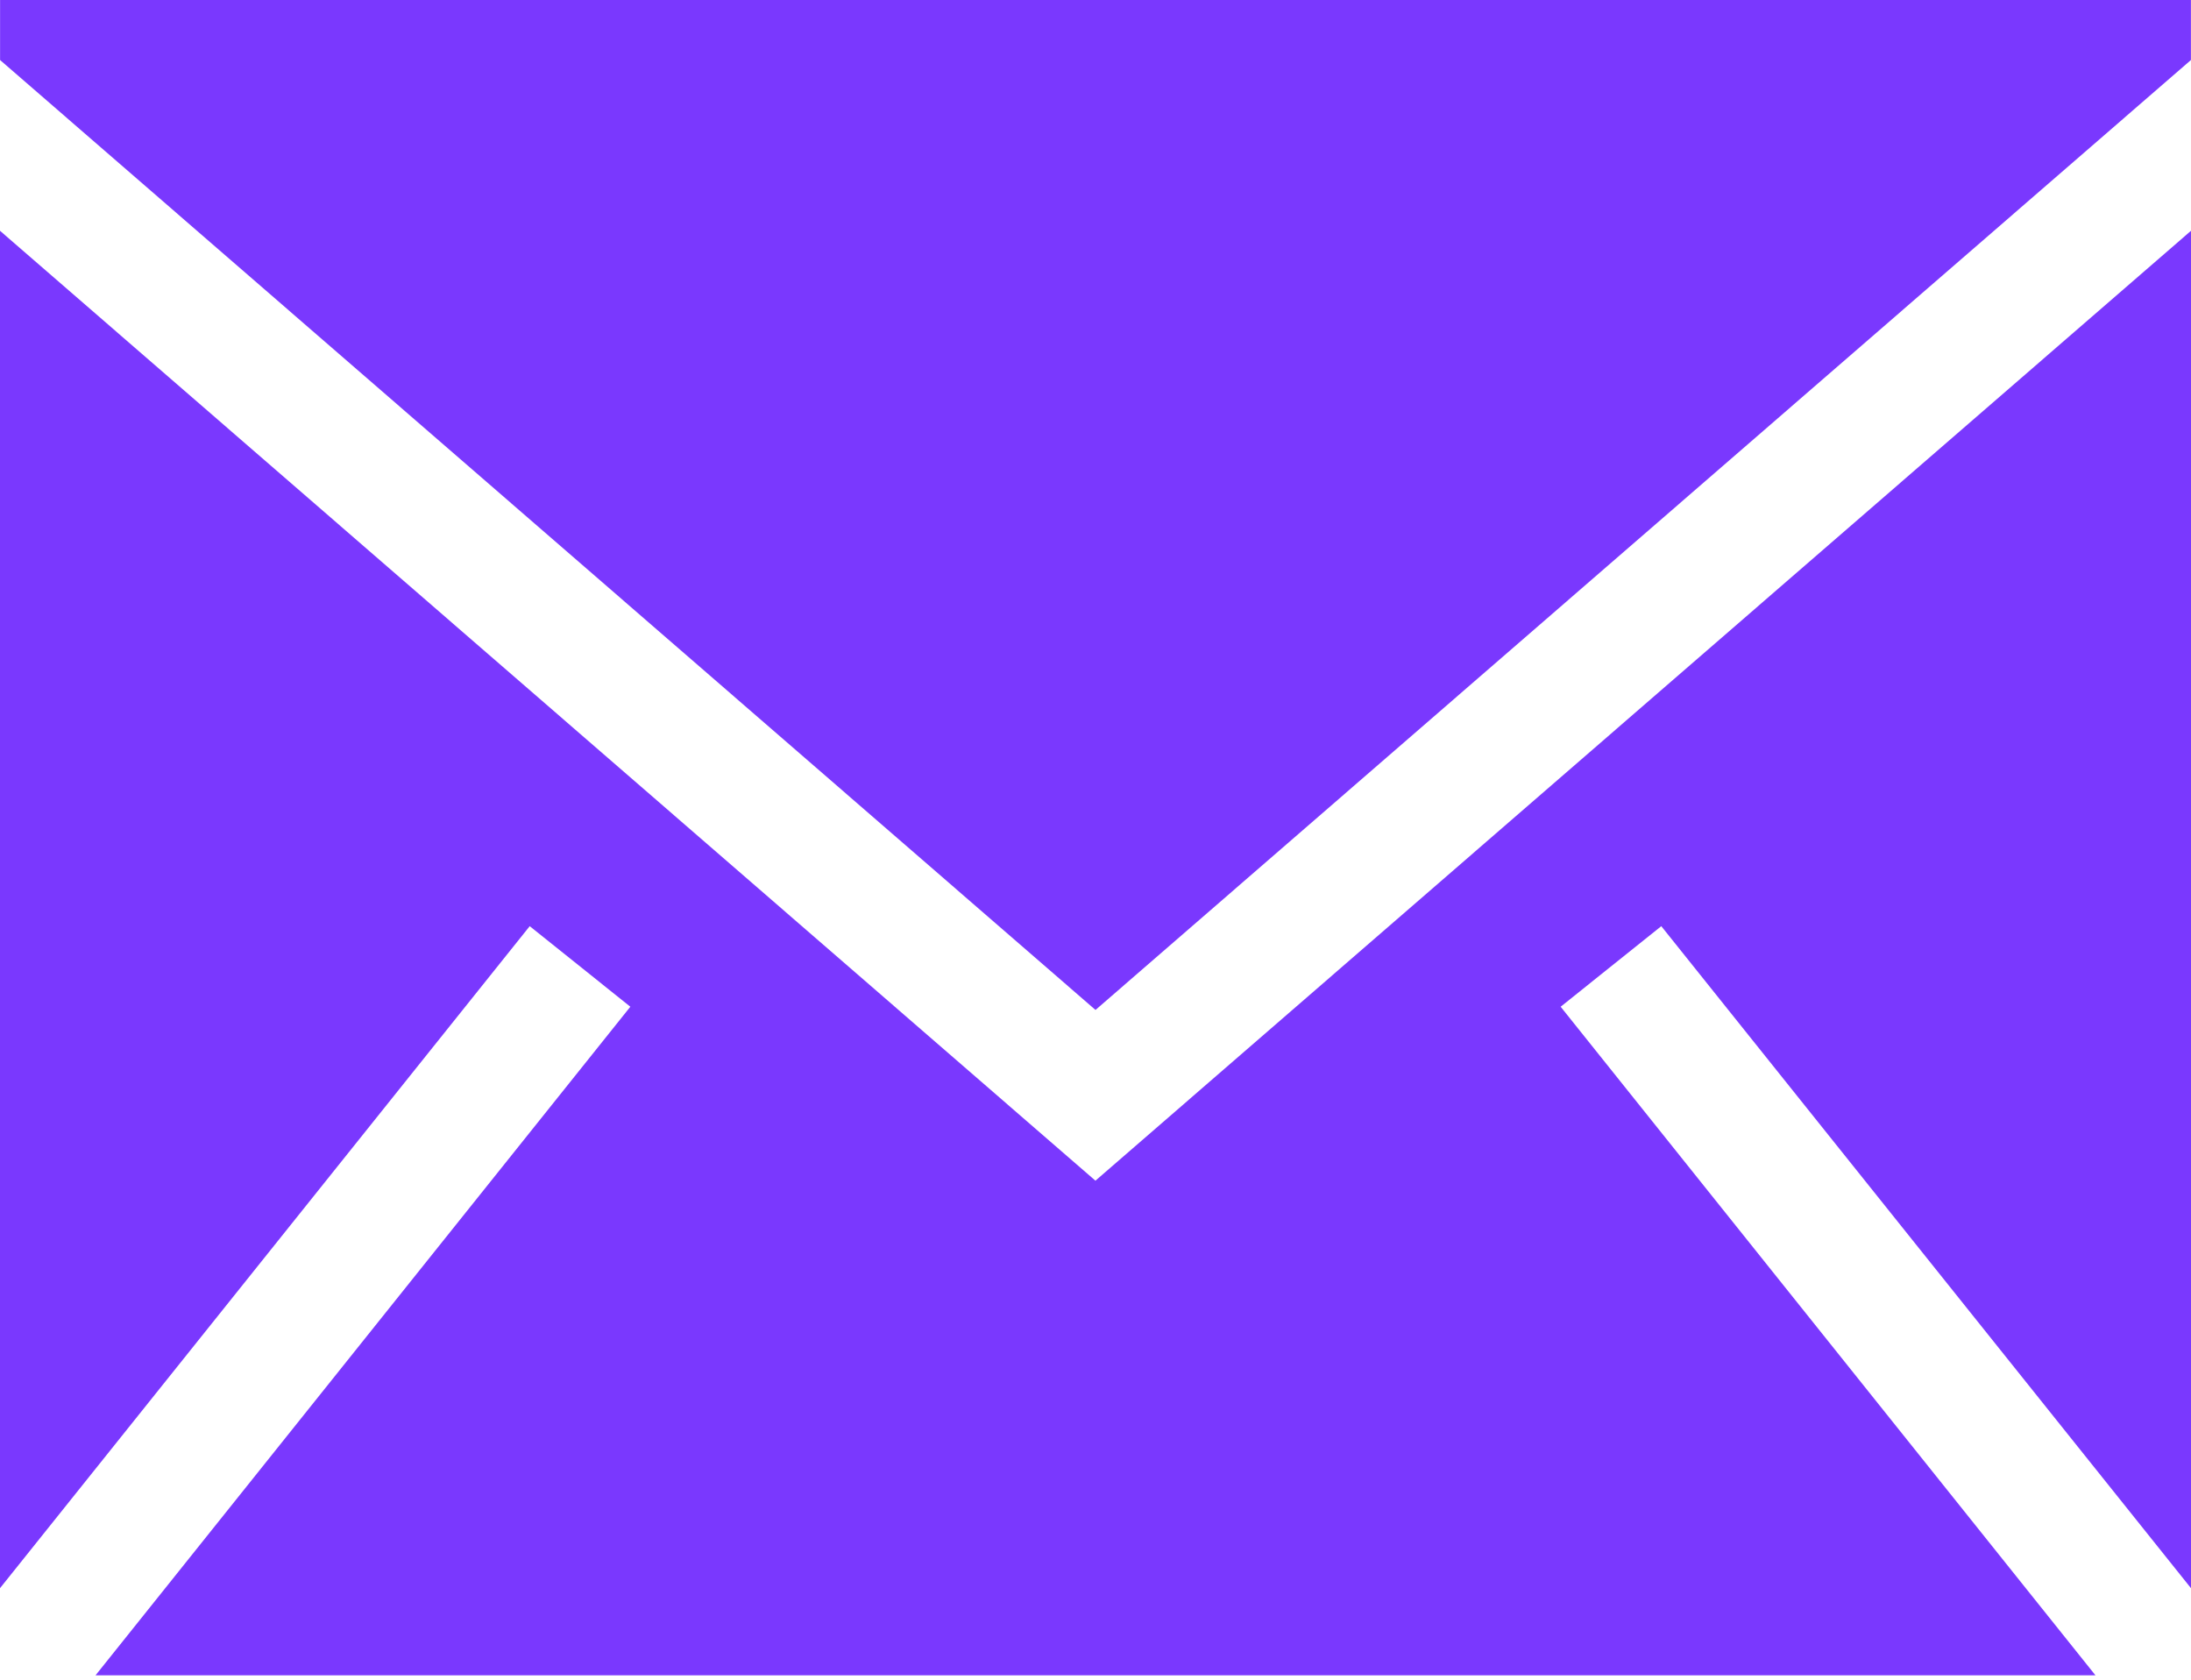 <svg viewBox="0 0 30 23" fill="none" xmlns="http://www.w3.org/2000/svg">
<path fillRule="evenodd" clipRule="evenodd" d="M30 3.16V21.747L22.747 12.682L21.369 13.785L28.692 22.94H1.308L8.631 13.785L7.253 12.682L0 21.747V3.16L14.999 16.167L30 3.16ZM29.999 0V0.822L15 13.829L0.001 0.822V0H29.999Z" fill="#7A38FE"/>
</svg>
